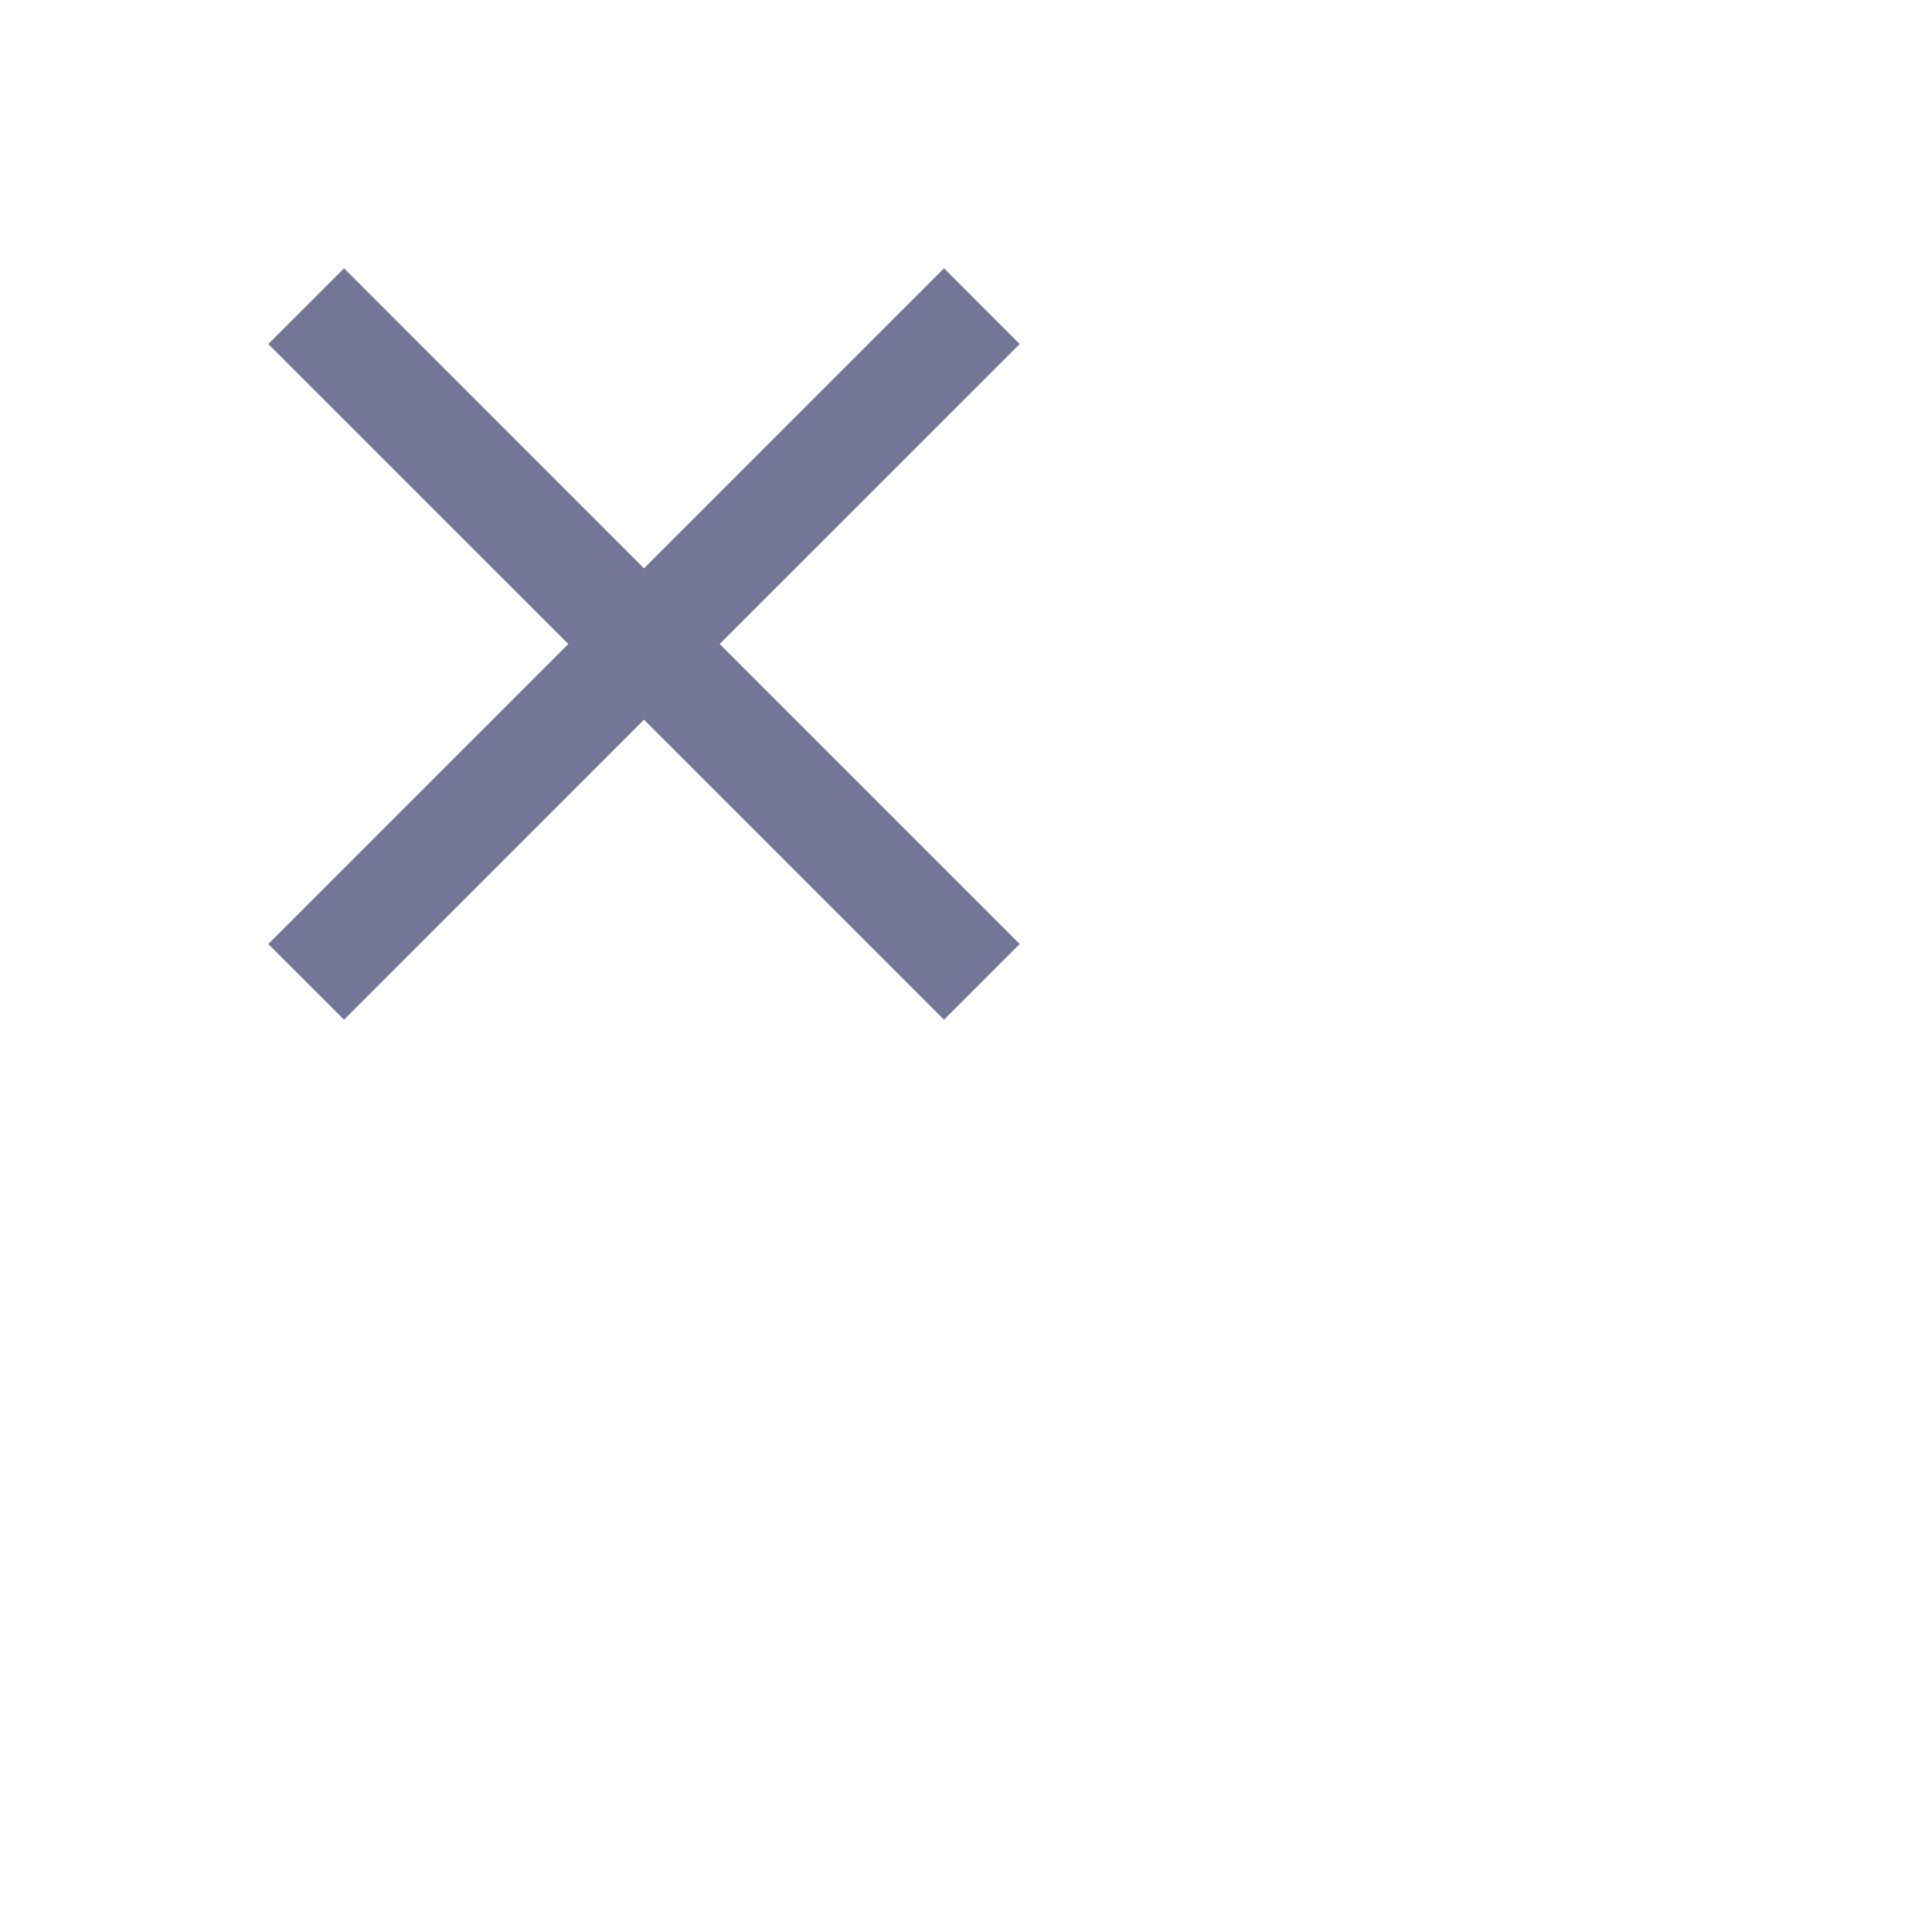 <svg width='24' height='24' viewBox='0 0 24 24' xmlns="http://www.w3.org/2000/svg">
    <path d="M12.667 4.274L11.727 3.333L8 7.06L4.274 3.333L3.333 4.274L7.06 8L3.333 11.727L4.274 12.667L8 8.94L11.727 12.667L12.667 11.727L8.94 8L12.667 4.274Z"
          fill="#737697"/>
</svg>
